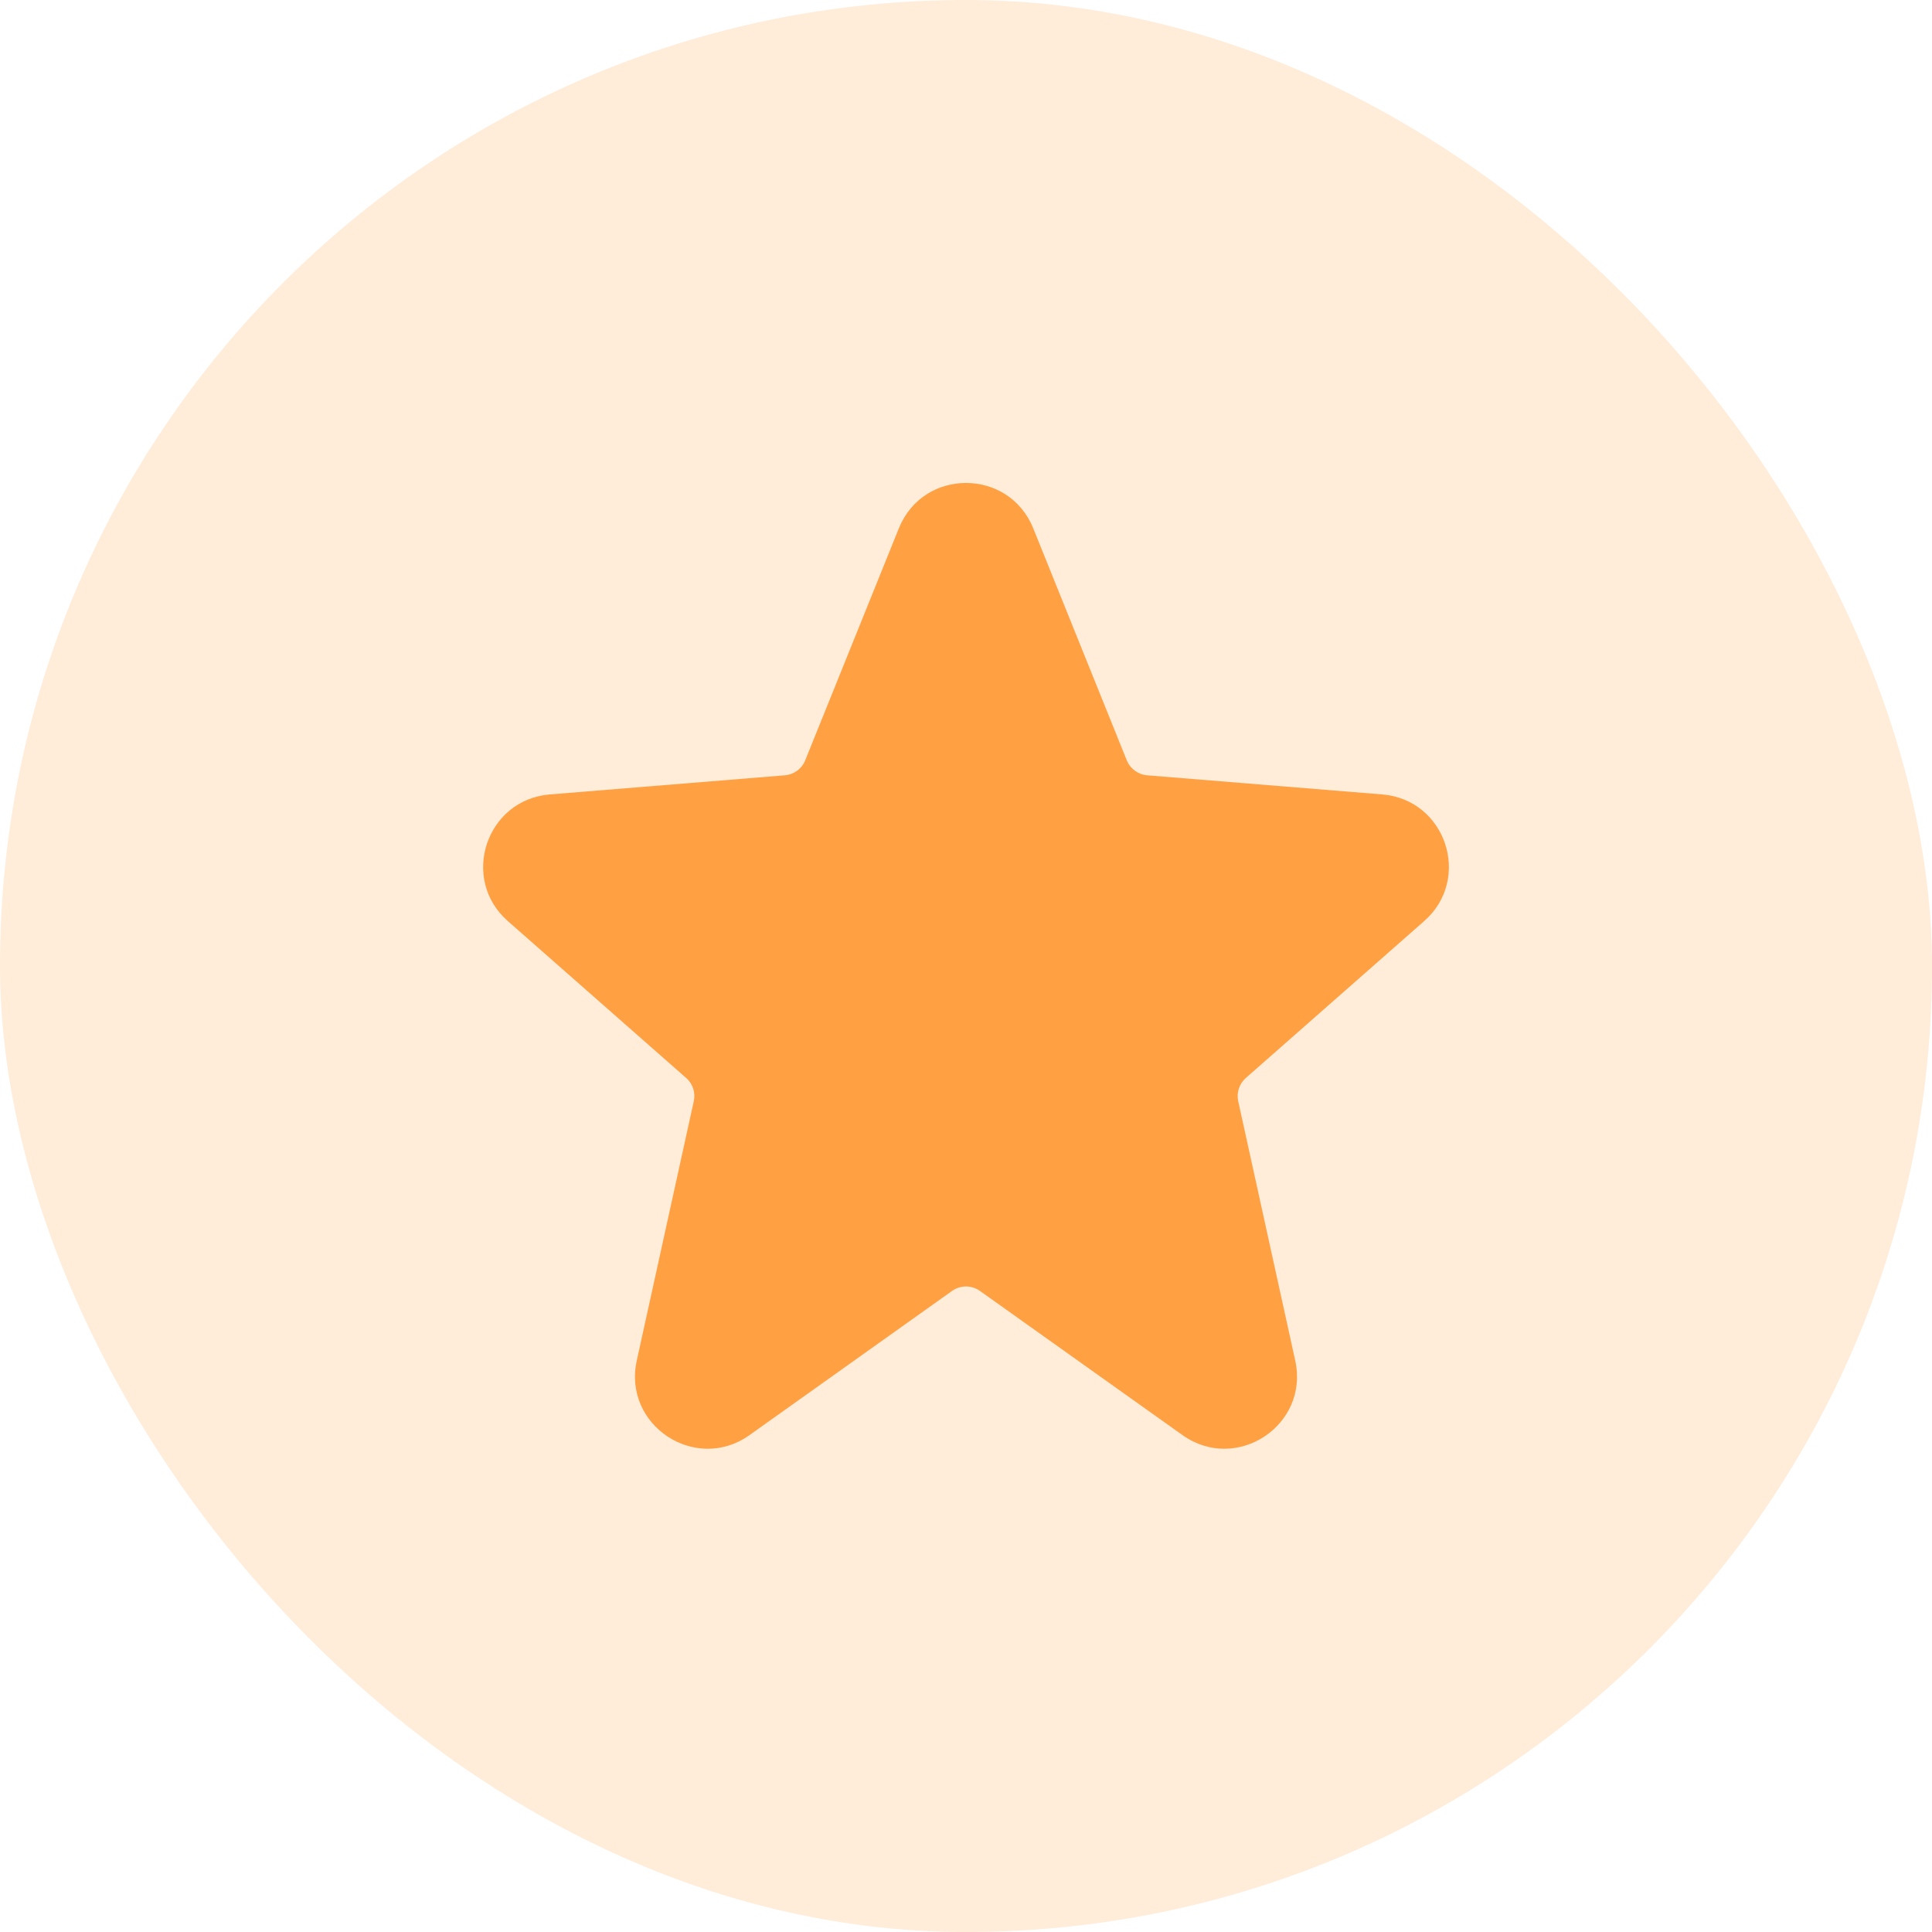 <svg width="20" height="20" viewBox="0 0 20 20" fill="none" xmlns="http://www.w3.org/2000/svg">
<rect opacity="0.2" width="20" height="20" rx="10" fill="#FFA043"/>
<path d="M9.305 5.469C9.557 4.843 10.443 4.843 10.696 5.469L11.664 7.87C11.7 7.958 11.781 8.018 11.876 8.026L14.309 8.224C14.969 8.278 15.24 9.098 14.743 9.535L12.897 11.159C12.829 11.219 12.798 11.311 12.818 11.4L13.408 14.084C13.556 14.754 12.8 15.254 12.241 14.856L10.145 13.364C10.058 13.302 9.942 13.302 9.855 13.364L7.759 14.856C7.2 15.254 6.444 14.754 6.592 14.084L7.182 11.4C7.202 11.311 7.172 11.219 7.103 11.159L5.257 9.535C4.76 9.098 5.032 8.278 5.691 8.224L8.124 8.026C8.219 8.018 8.301 7.958 8.336 7.87L9.305 5.469Z" fill="#FFA043"/>
</svg>
